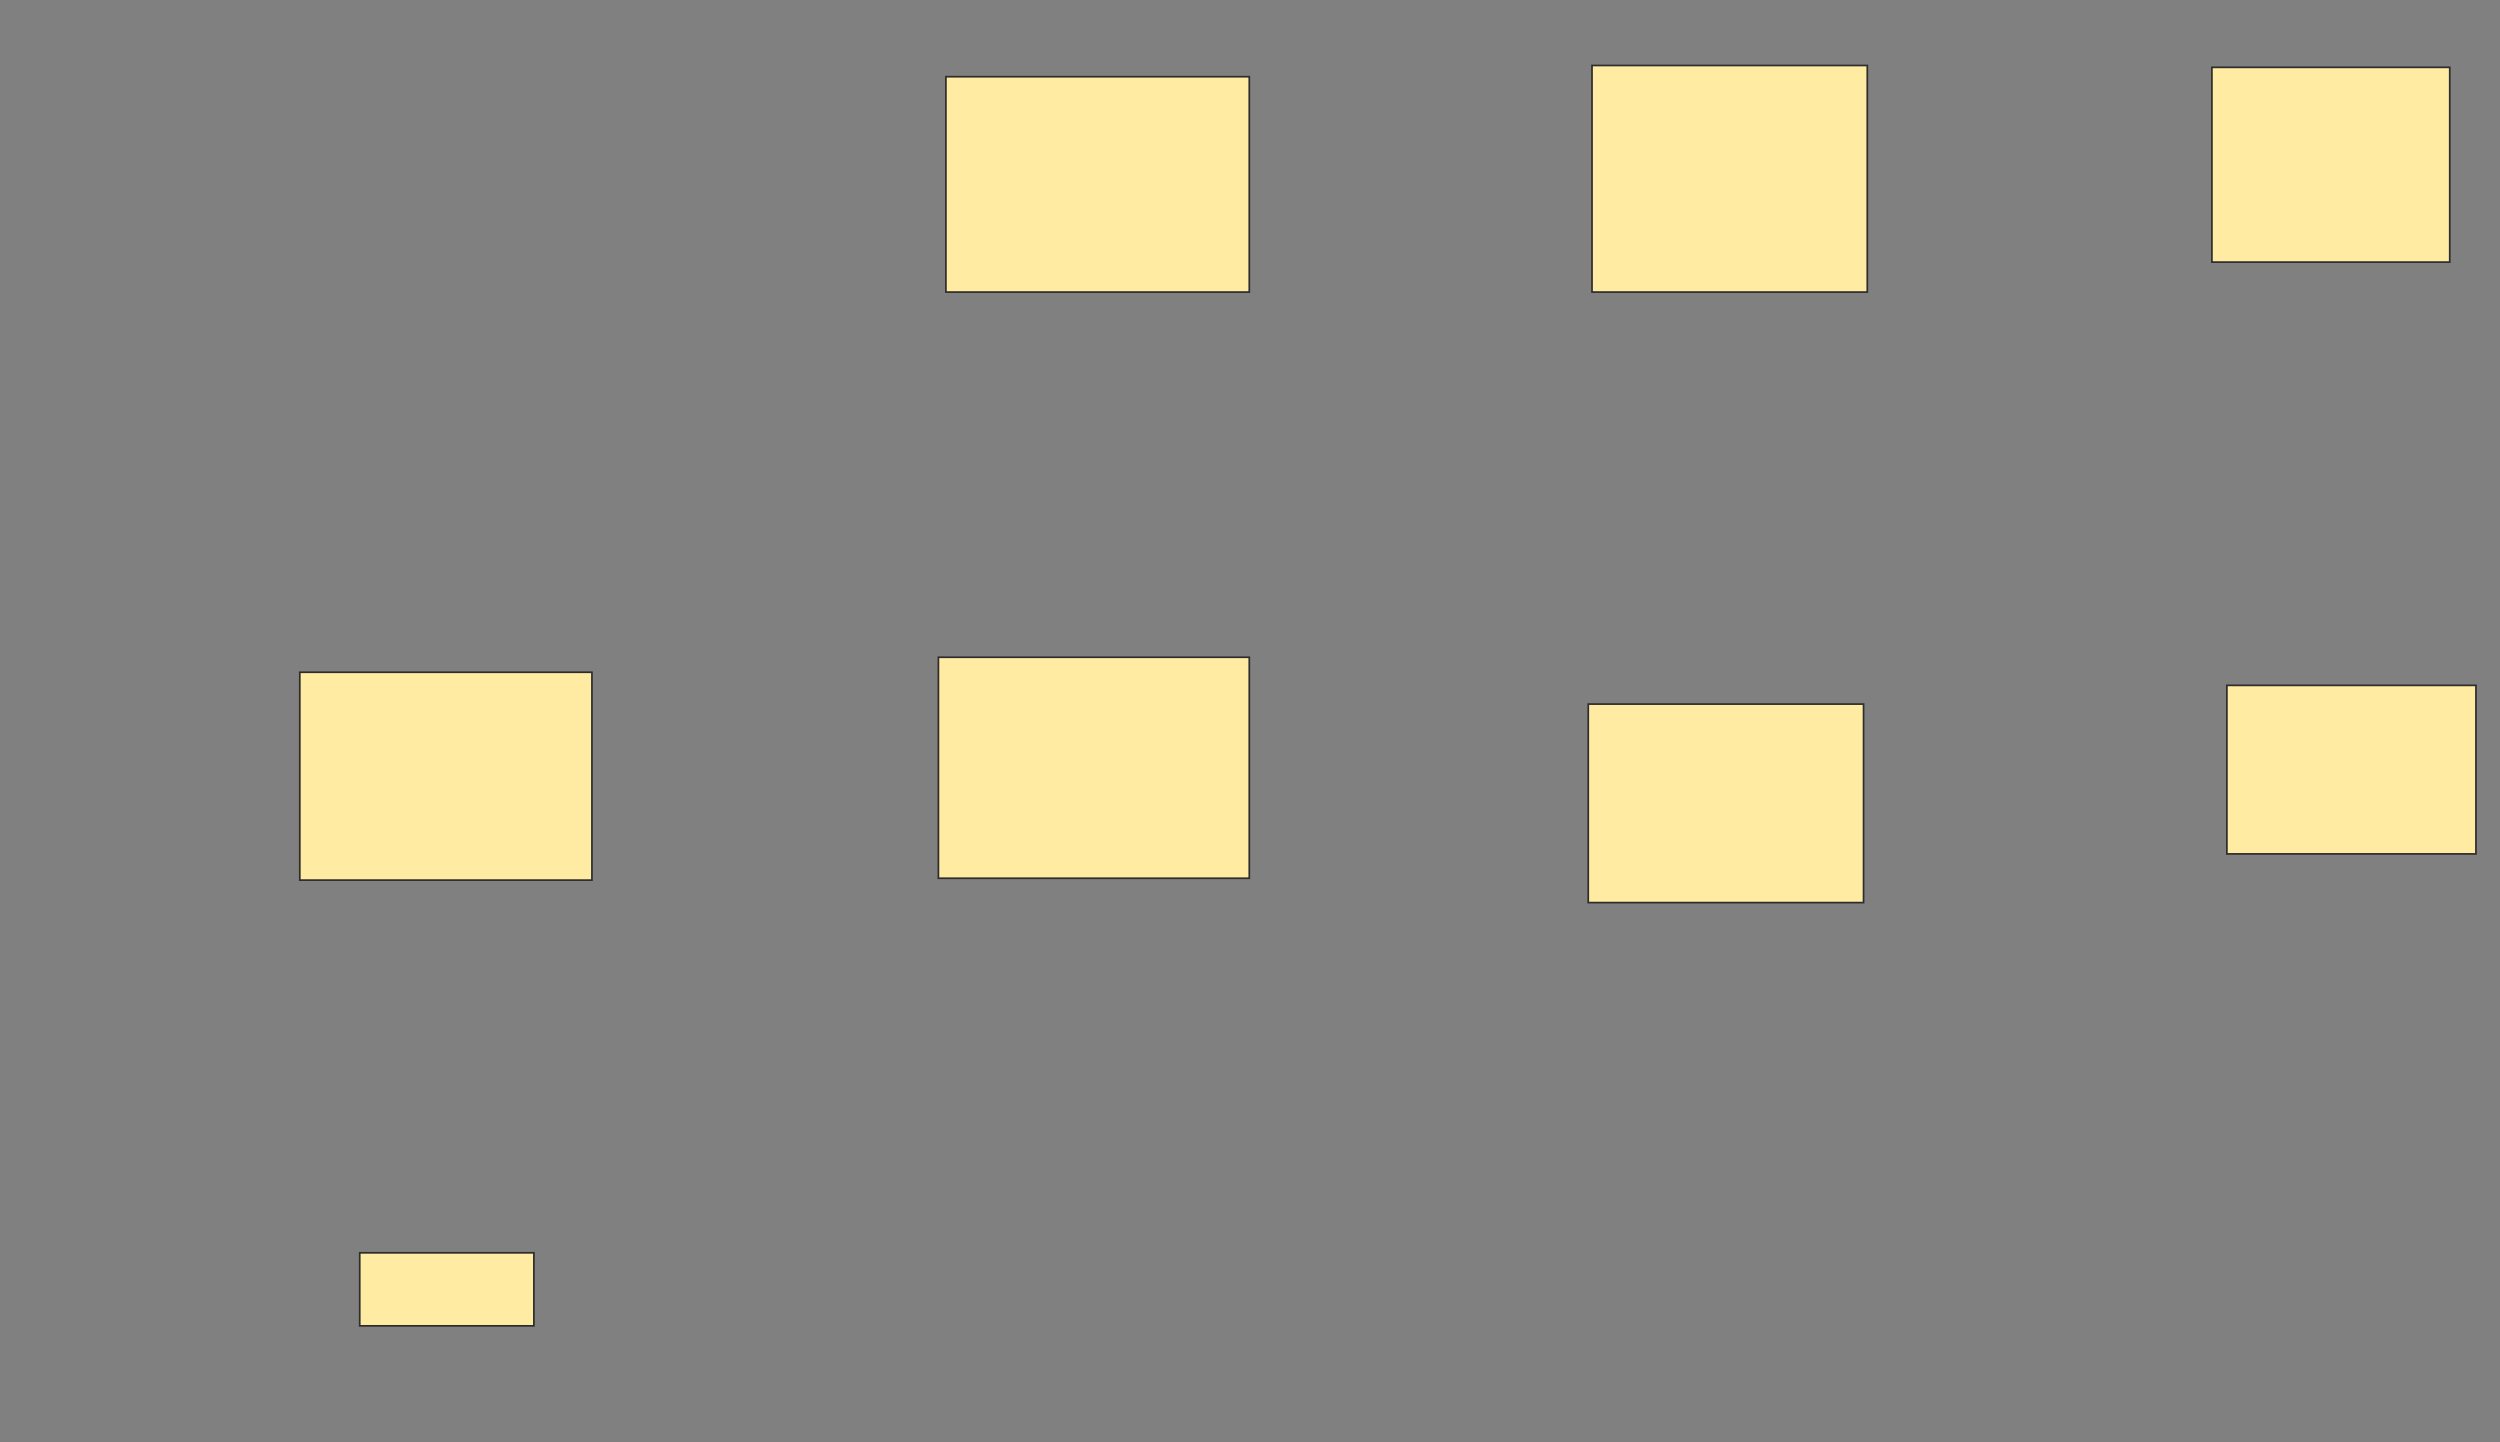 <svg height="837" width="1451" xmlns="http://www.w3.org/2000/svg"><rect width="100%" height="100%" fill="#808080" stroke="none"/><path fill="#FFEBA2" stroke="#2D2D2D" d="M549 44.522H725.087V169.522H549z"/><path fill="#FFEBA2" stroke="#2D2D2D" d="M924 38H1083.783V169.522H924z"/><path fill="#FFEBA2" stroke="#2D2D2D" d="M1283.783 39.087H1421.826V152.13H1283.783z"/><path fill="#FFEBA2" stroke="#2D2D2D" d="M174 390.174H343.565V510.826H174z"/><path fill="#FFEBA2" stroke="#2D2D2D" d="M208.783 727.13H309.87V769.521H208.783z"/><path fill="#FFEBA2" stroke="#2D2D2D" d="M544.652 381.478H725.087V509.739H544.652z"/><path fill="#FFEBA2" stroke="#2D2D2D" d="M921.826 408.652H1081.609V523.869H921.826z"/><path fill="#FFEBA2" stroke="#2D2D2D" d="M1292.478 397.783H1437.043V495.609H1292.478z"/></svg>